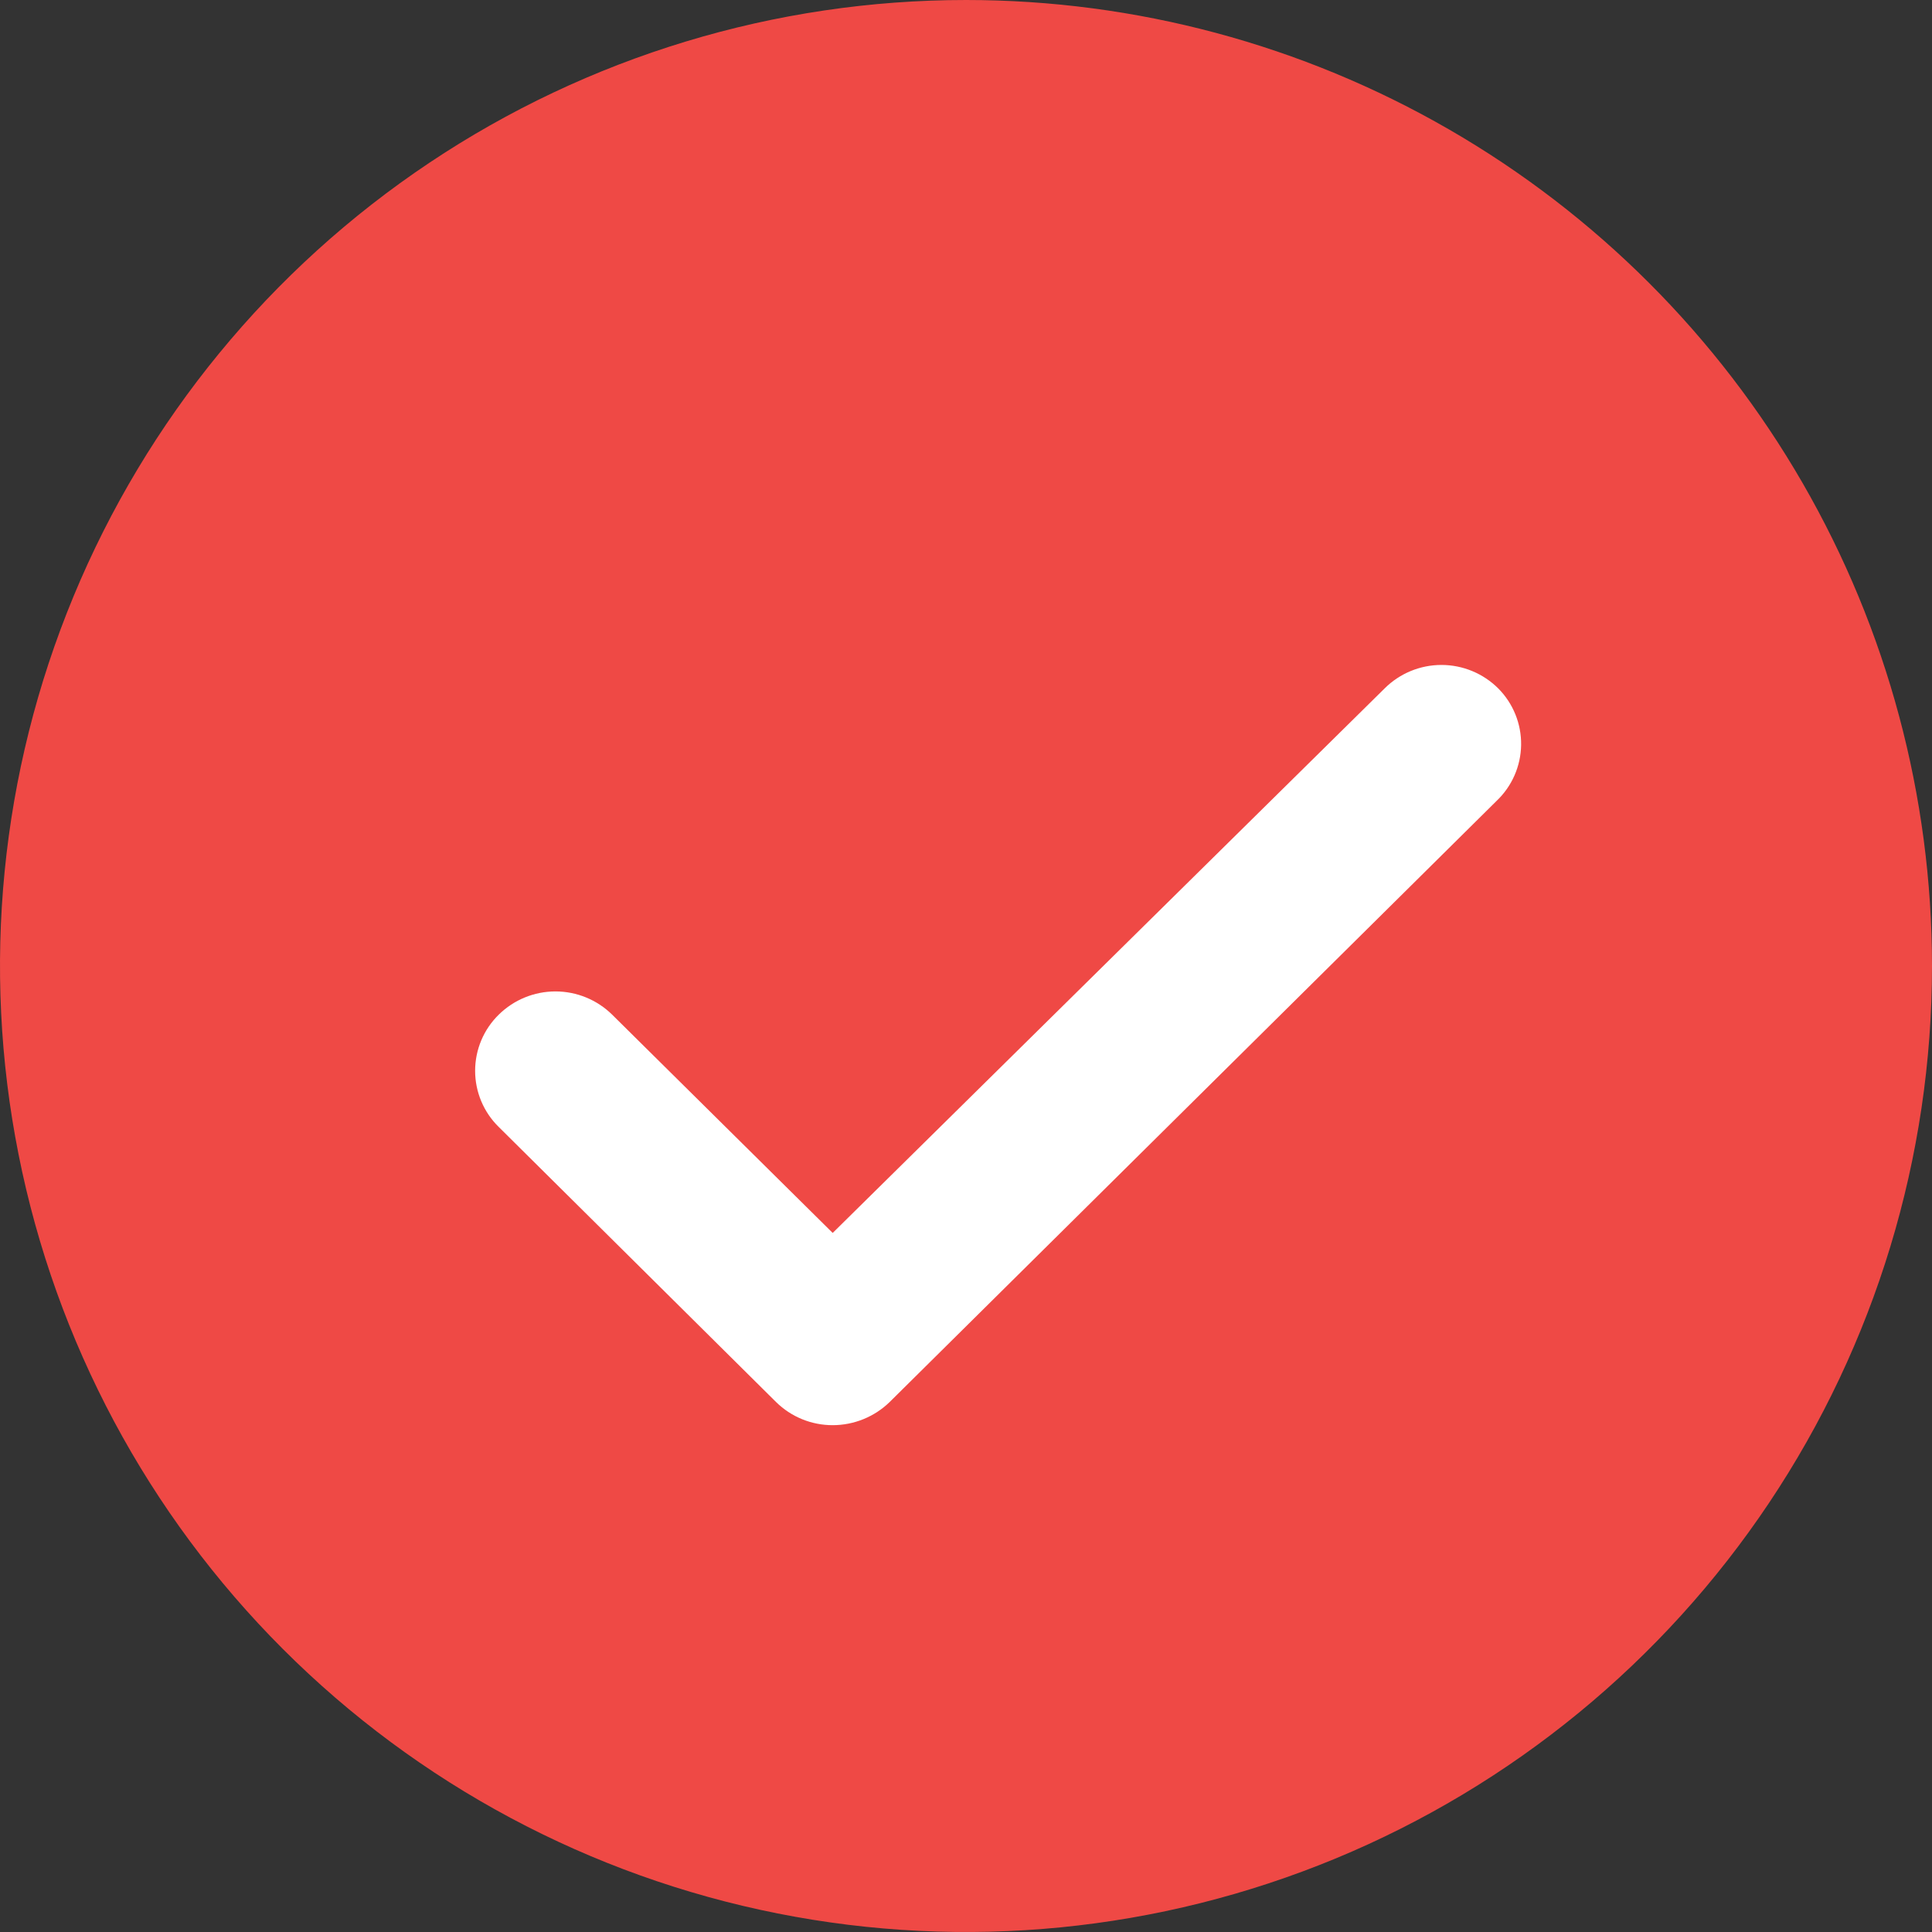 <svg viewBox="0 0 60 60" xmlns="http://www.w3.org/2000/svg" xmlns:xlink="http://www.w3.org/1999/xlink"><rect x="0" y="0" width="60" height="60" fill="#333333" stroke="none"/><clipPath id="a"><ellipse cx="31.5" cy="31.5" rx="24.5" ry="20.5"/></clipPath><clipPath id="b"><path d="m46.48 24.87-18.85 18.67a2.54 2.54 0 0 1 -1.77.72 2.5 2.5 0 0 1 -1.76-.72l-8.61-8.54a2.44 2.44 0 0 1 0-3.49 2.51 2.51 0 0 1 3.52 0l6.85 6.78 17.14-16.91a2.5 2.5 0 0 1 3.53 0 2.44 2.44 0 0 1 -.05 3.49zm-16.48-24.87a30 30 0 1 0 30 30 30 30 0 0 0 -30-30z"/></clipPath><g clip-path="url(#a)"><path d="m2 6h59v51h-59z" fill="#fff"/></g><g clip-path="url(#b)"><path d="m-4.92-4.92h69.84v69.84h-69.84z" fill="#ef4945"/></g></svg>